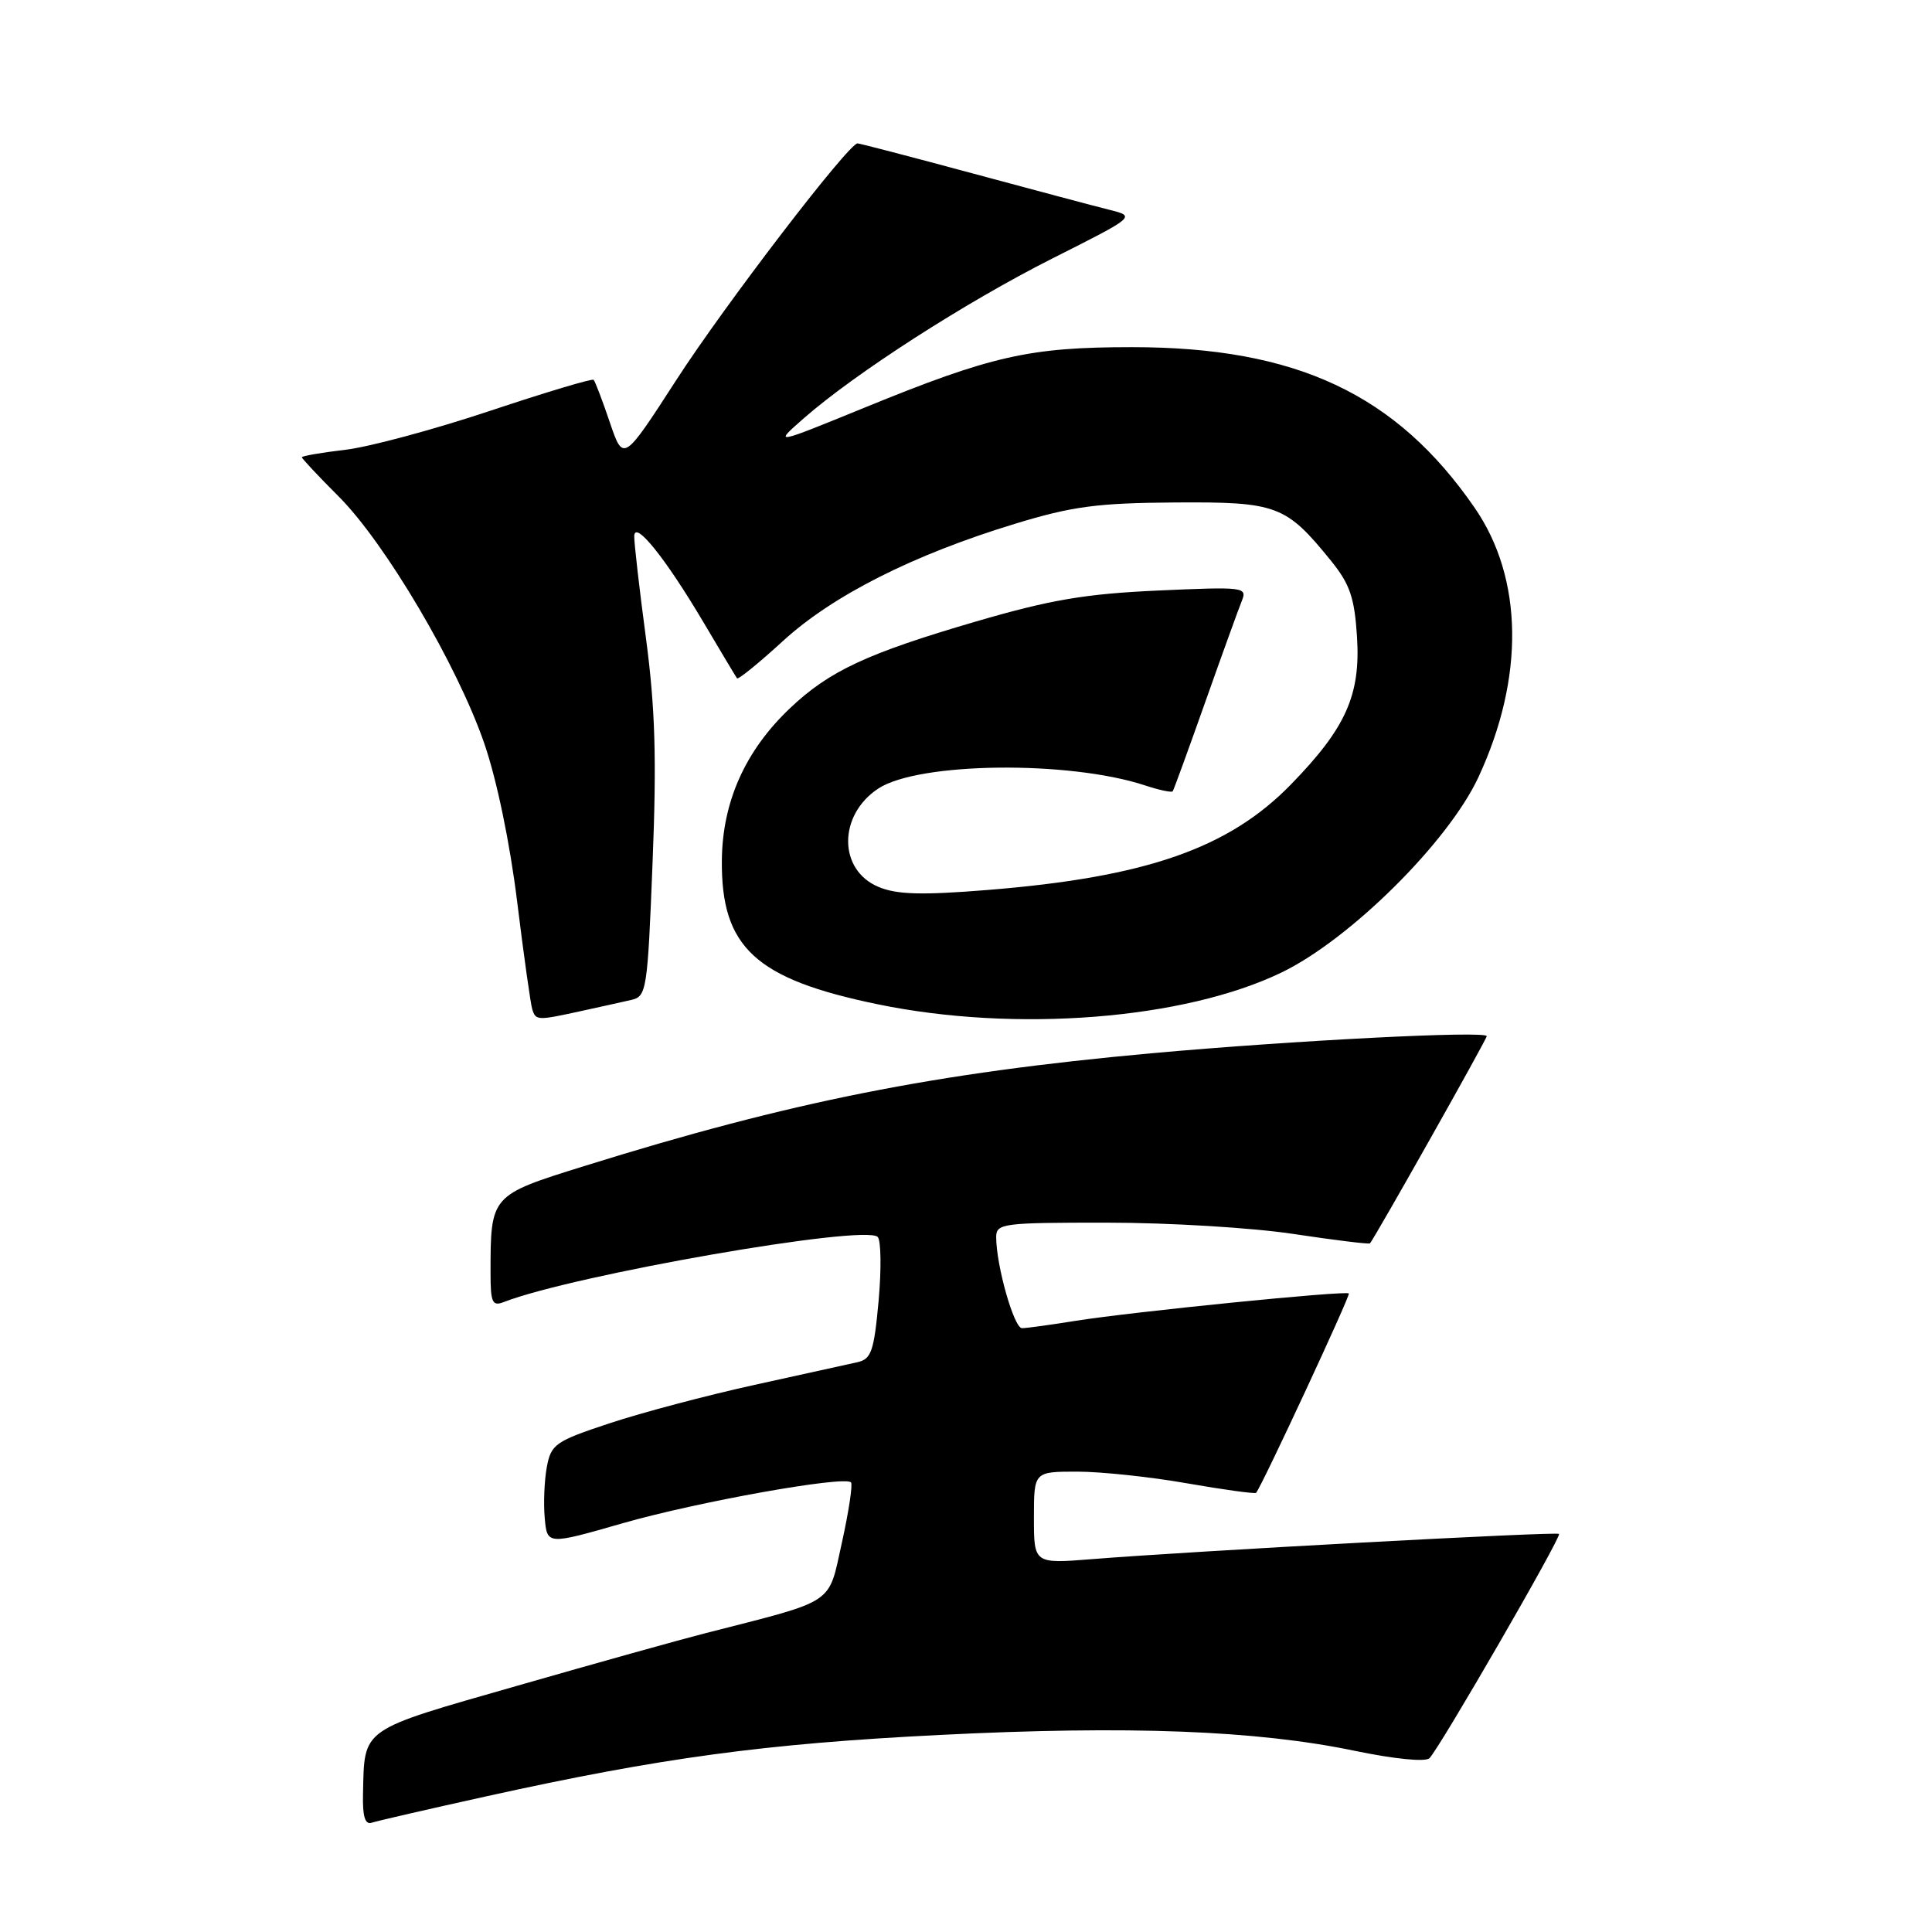 <?xml version="1.0" encoding="UTF-8" standalone="no"?>
<!DOCTYPE svg PUBLIC "-//W3C//DTD SVG 1.1//EN" "http://www.w3.org/Graphics/SVG/1.1/DTD/svg11.dtd" >
<svg xmlns="http://www.w3.org/2000/svg" xmlns:xlink="http://www.w3.org/1999/xlink" version="1.1" viewBox="0 0 256 256">
 <g >
 <path fill="currentColor"
d=" M 64.50 238.01 C 87.60 232.91 101.36 231.05 124.50 229.89 C 149.55 228.63 166.49 229.28 179.50 231.99 C 184.80 233.09 188.88 233.49 189.41 232.97 C 190.73 231.67 206.95 203.61 206.58 203.25 C 206.26 202.92 157.76 205.54 144.75 206.59 C 137.00 207.21 137.00 207.21 137.00 201.10 C 137.00 195.00 137.00 195.00 142.75 195.00 C 145.91 195.00 152.49 195.70 157.36 196.56 C 162.24 197.41 166.32 197.97 166.45 197.80 C 167.42 196.46 178.96 171.63 178.73 171.39 C 178.32 170.98 150.02 173.82 142.50 175.02 C 139.20 175.55 136.01 175.99 135.42 175.99 C 134.36 176.00 132.00 167.68 132.00 163.92 C 132.00 162.11 132.86 162.00 146.75 162.01 C 154.86 162.01 165.96 162.68 171.42 163.51 C 176.87 164.33 181.42 164.89 181.53 164.75 C 182.31 163.78 197.00 137.71 197.00 137.30 C 197.00 136.55 171.30 137.87 152.50 139.57 C 123.85 142.18 104.78 145.97 77.38 154.52 C 64.97 158.39 65.00 158.36 65.00 168.73 C 65.00 172.59 65.24 173.12 66.75 172.53 C 75.97 168.94 114.60 162.20 116.30 163.90 C 116.74 164.34 116.80 168.16 116.42 172.37 C 115.81 179.06 115.45 180.09 113.61 180.50 C 112.45 180.76 106.33 182.11 100.00 183.50 C 93.67 184.89 85.03 187.18 80.78 188.59 C 73.60 190.96 73.02 191.37 72.46 194.37 C 72.13 196.14 72.00 199.19 72.18 201.15 C 72.50 204.71 72.50 204.71 82.50 201.84 C 92.39 199.00 111.85 195.52 112.76 196.42 C 113.01 196.68 112.47 200.27 111.56 204.39 C 109.70 212.76 110.92 211.94 93.50 216.40 C 90.20 217.24 78.95 220.38 68.51 223.38 C 47.54 229.39 48.31 228.85 48.10 237.72 C 48.03 240.68 48.37 241.81 49.25 241.52 C 49.94 241.29 56.80 239.71 64.50 238.01 Z  M 77.00 133.97 C 79.47 133.43 82.46 132.77 83.63 132.50 C 85.68 132.04 85.80 131.30 86.47 114.26 C 87.02 100.49 86.82 93.82 85.59 84.54 C 84.71 77.96 84.02 71.89 84.04 71.04 C 84.09 68.86 88.20 73.98 93.24 82.50 C 95.52 86.35 97.50 89.67 97.66 89.88 C 97.81 90.09 100.53 87.88 103.72 84.96 C 110.31 78.91 121.03 73.50 134.51 69.40 C 142.08 67.09 145.42 66.65 155.67 66.58 C 169.24 66.49 170.38 66.92 176.40 74.35 C 178.87 77.41 179.48 79.20 179.81 84.37 C 180.30 92.09 178.35 96.46 171.05 103.95 C 162.79 112.43 151.83 116.24 130.82 117.93 C 122.11 118.63 118.83 118.54 116.41 117.52 C 111.05 115.29 111.04 107.99 116.39 104.48 C 121.73 100.98 141.66 100.75 151.72 104.07 C 153.60 104.69 155.25 105.04 155.39 104.85 C 155.53 104.66 157.47 99.33 159.71 93.00 C 161.95 86.67 164.13 80.65 164.55 79.61 C 165.29 77.79 164.82 77.74 153.41 78.25 C 143.77 78.69 139.17 79.47 129.26 82.37 C 114.87 86.58 109.87 88.91 104.66 93.86 C 98.75 99.47 95.72 106.24 95.65 114.00 C 95.54 125.53 100.09 129.73 116.29 133.07 C 134.58 136.85 156.92 135.09 169.81 128.86 C 178.89 124.48 191.92 111.55 195.90 102.98 C 202.03 89.79 201.85 76.65 195.41 67.30 C 185.02 52.22 171.76 46.00 150.00 46.00 C 136.40 46.00 131.40 47.13 114.59 54.00 C 102.50 58.94 102.50 58.94 106.50 55.43 C 113.34 49.44 127.94 40.05 139.46 34.24 C 150.50 28.68 150.50 28.68 147.00 27.80 C 145.07 27.32 136.89 25.14 128.81 22.96 C 120.73 20.78 113.90 19.00 113.63 19.00 C 112.44 19.00 95.98 40.48 89.61 50.36 C 82.59 61.22 82.59 61.22 80.80 55.95 C 79.82 53.05 78.85 50.52 78.66 50.33 C 78.47 50.13 72.28 51.99 64.90 54.45 C 57.53 56.91 48.91 59.23 45.75 59.60 C 42.59 59.97 40.00 60.42 40.00 60.59 C 40.00 60.76 42.18 63.09 44.85 65.76 C 51.04 71.94 60.61 88.16 64.17 98.51 C 65.83 103.32 67.57 111.71 68.53 119.51 C 69.41 126.65 70.31 133.06 70.53 133.75 C 71.01 135.23 71.19 135.24 77.00 133.97 Z "/>
</g>
</svg>